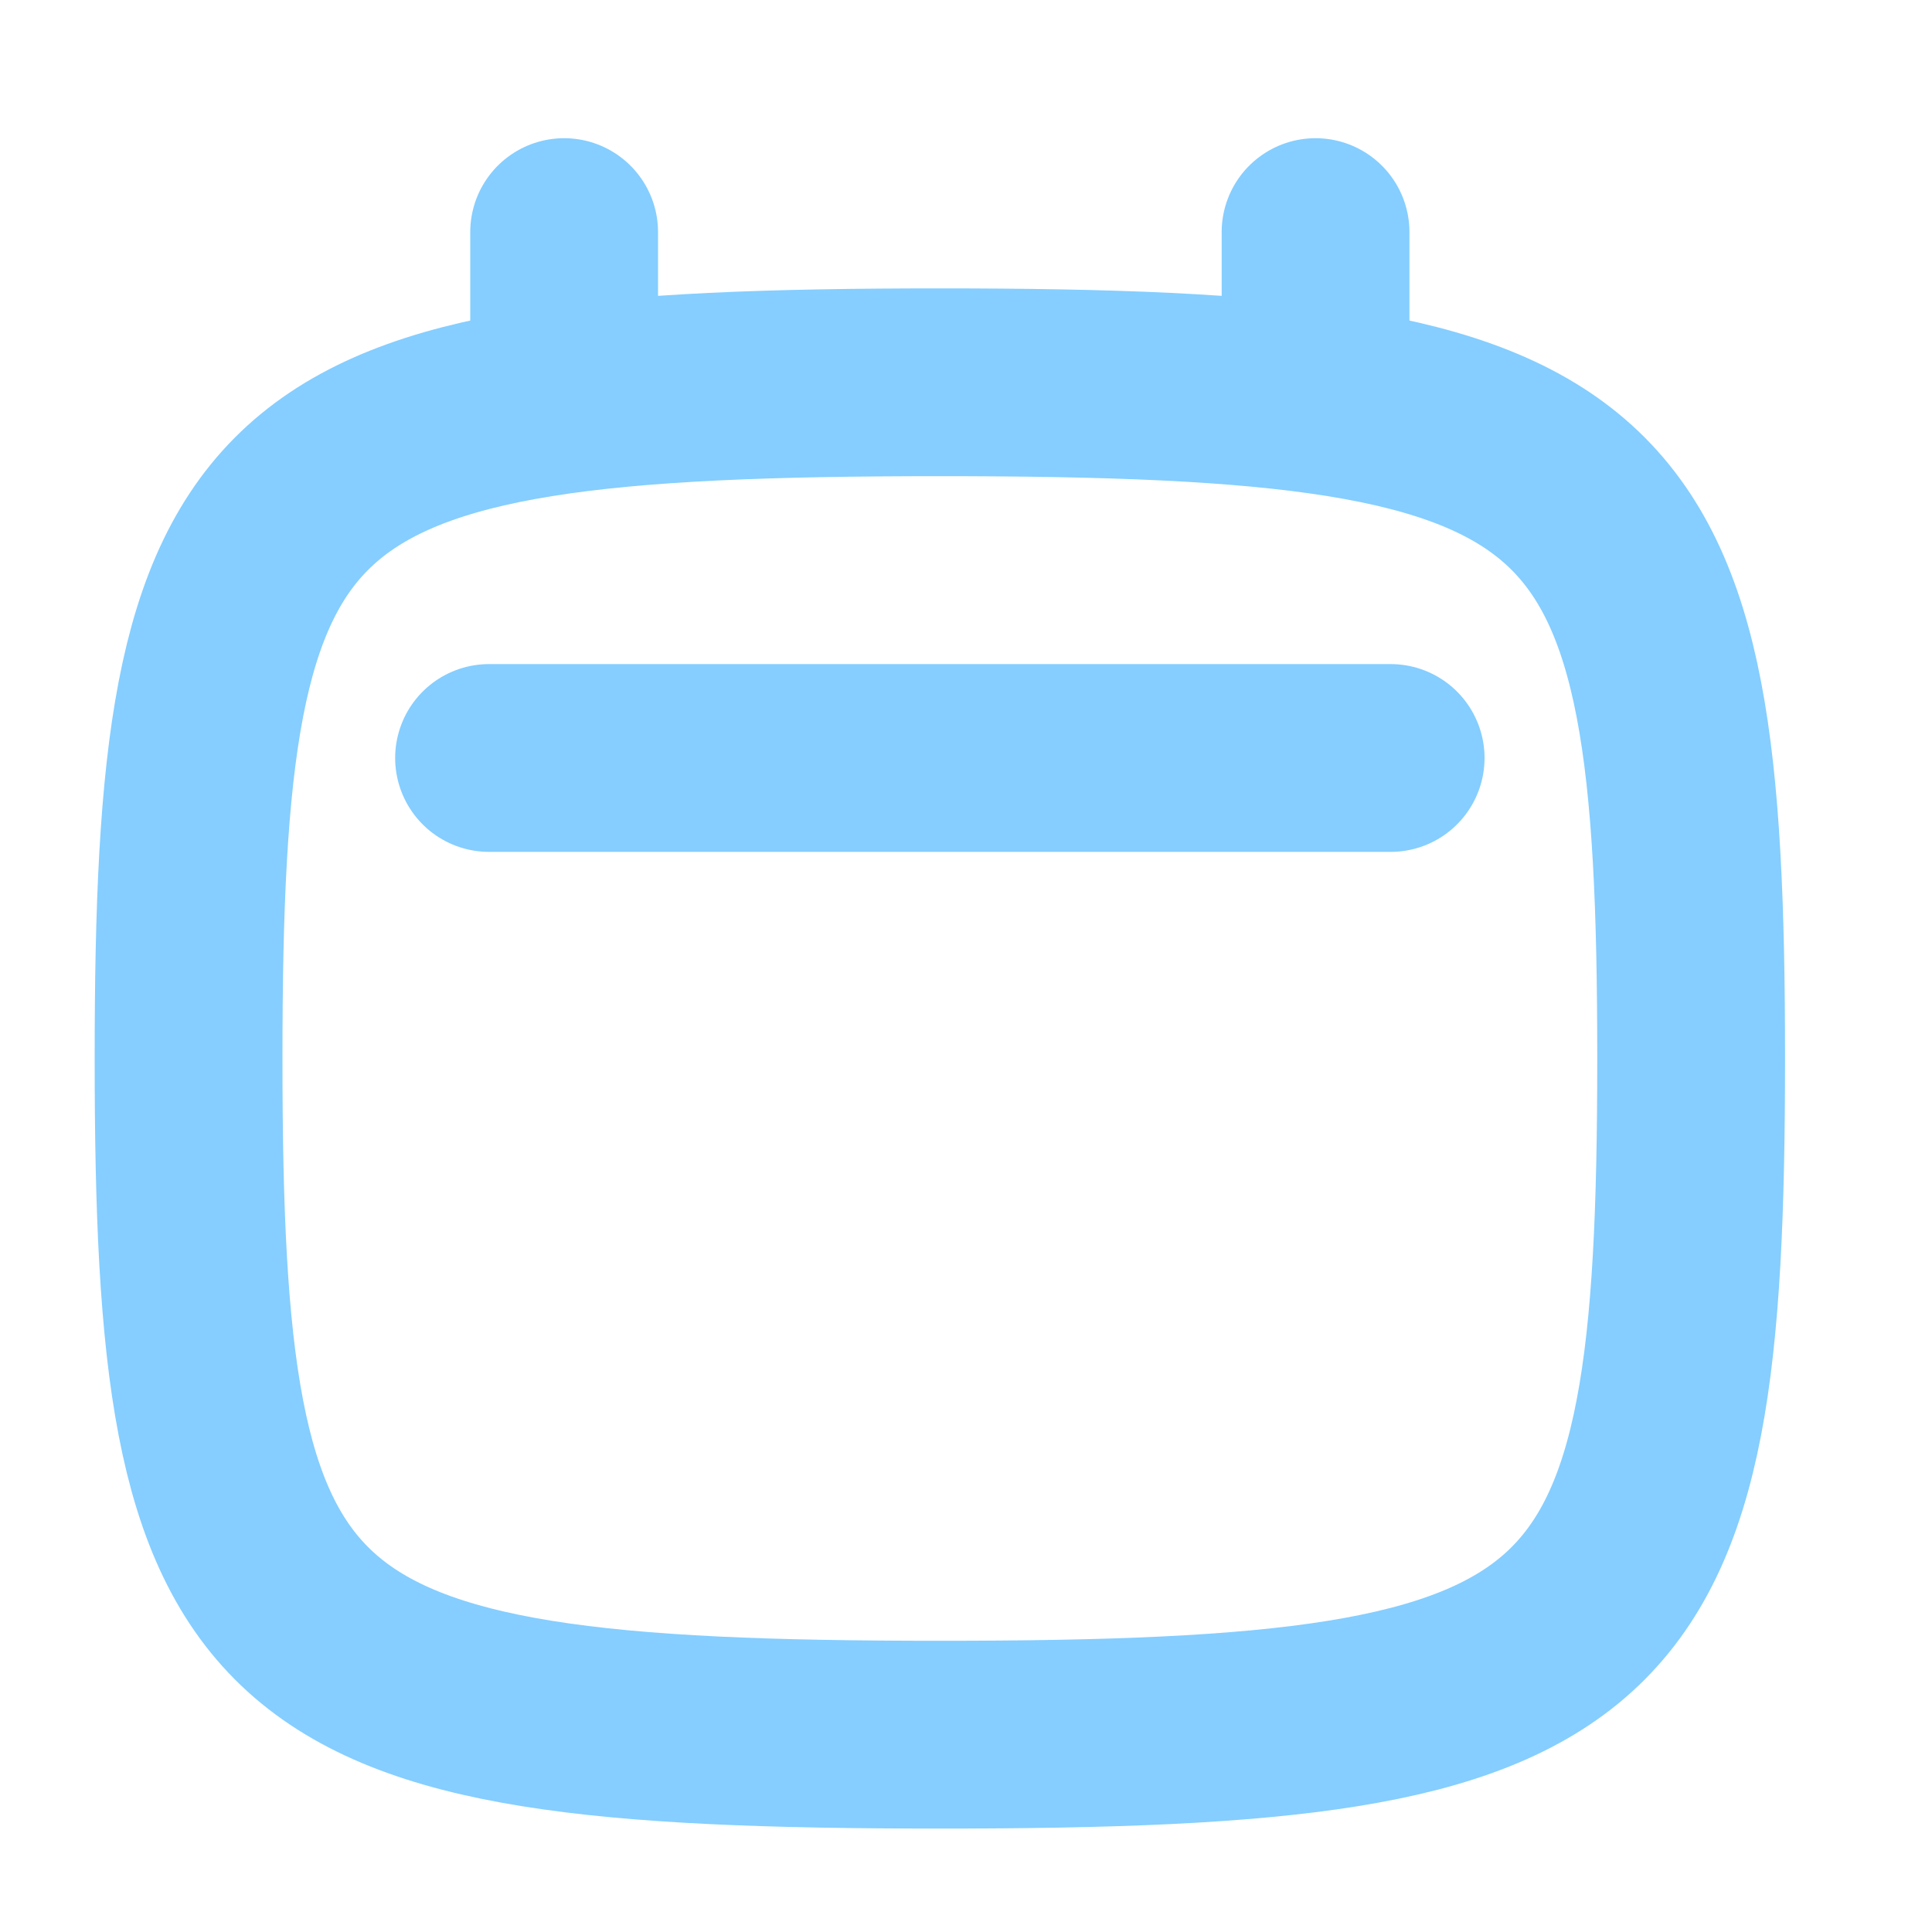 <svg width="15" height="15" viewBox="0 0 15 15" fill="none" xmlns="http://www.w3.org/2000/svg">
<g clip-path="url(#clip0_1_2792)">
<path d="M1.464 8.218C1.464 12.885 2.047 13.468 7.297 13.468C12.547 13.468 13.13 12.885 13.13 8.218C13.13 3.552 12.547 2.968 7.297 2.968C2.047 2.968 1.464 3.552 1.464 8.218Z" stroke="#85CEFF" stroke-width="1.458" stroke-linecap="round" stroke-linejoin="round"/>
<path d="M10.797 5.885H3.797" stroke="#85CEFF" stroke-width="1.458" stroke-linecap="round"/>
<path d="M4.38 1.802V2.968" stroke="#85CEFF" stroke-width="1.458" stroke-linecap="round"/>
<path d="M10.214 1.802V2.968" stroke="#85CEFF" stroke-width="1.458" stroke-linecap="round"/>
</g>
<defs>
<clipPath id="clip0_1_2792">
<rect width="14" height="14" fill="white" transform="translate(0.297 0.635)"/>
</clipPath>
</defs>
</svg>

